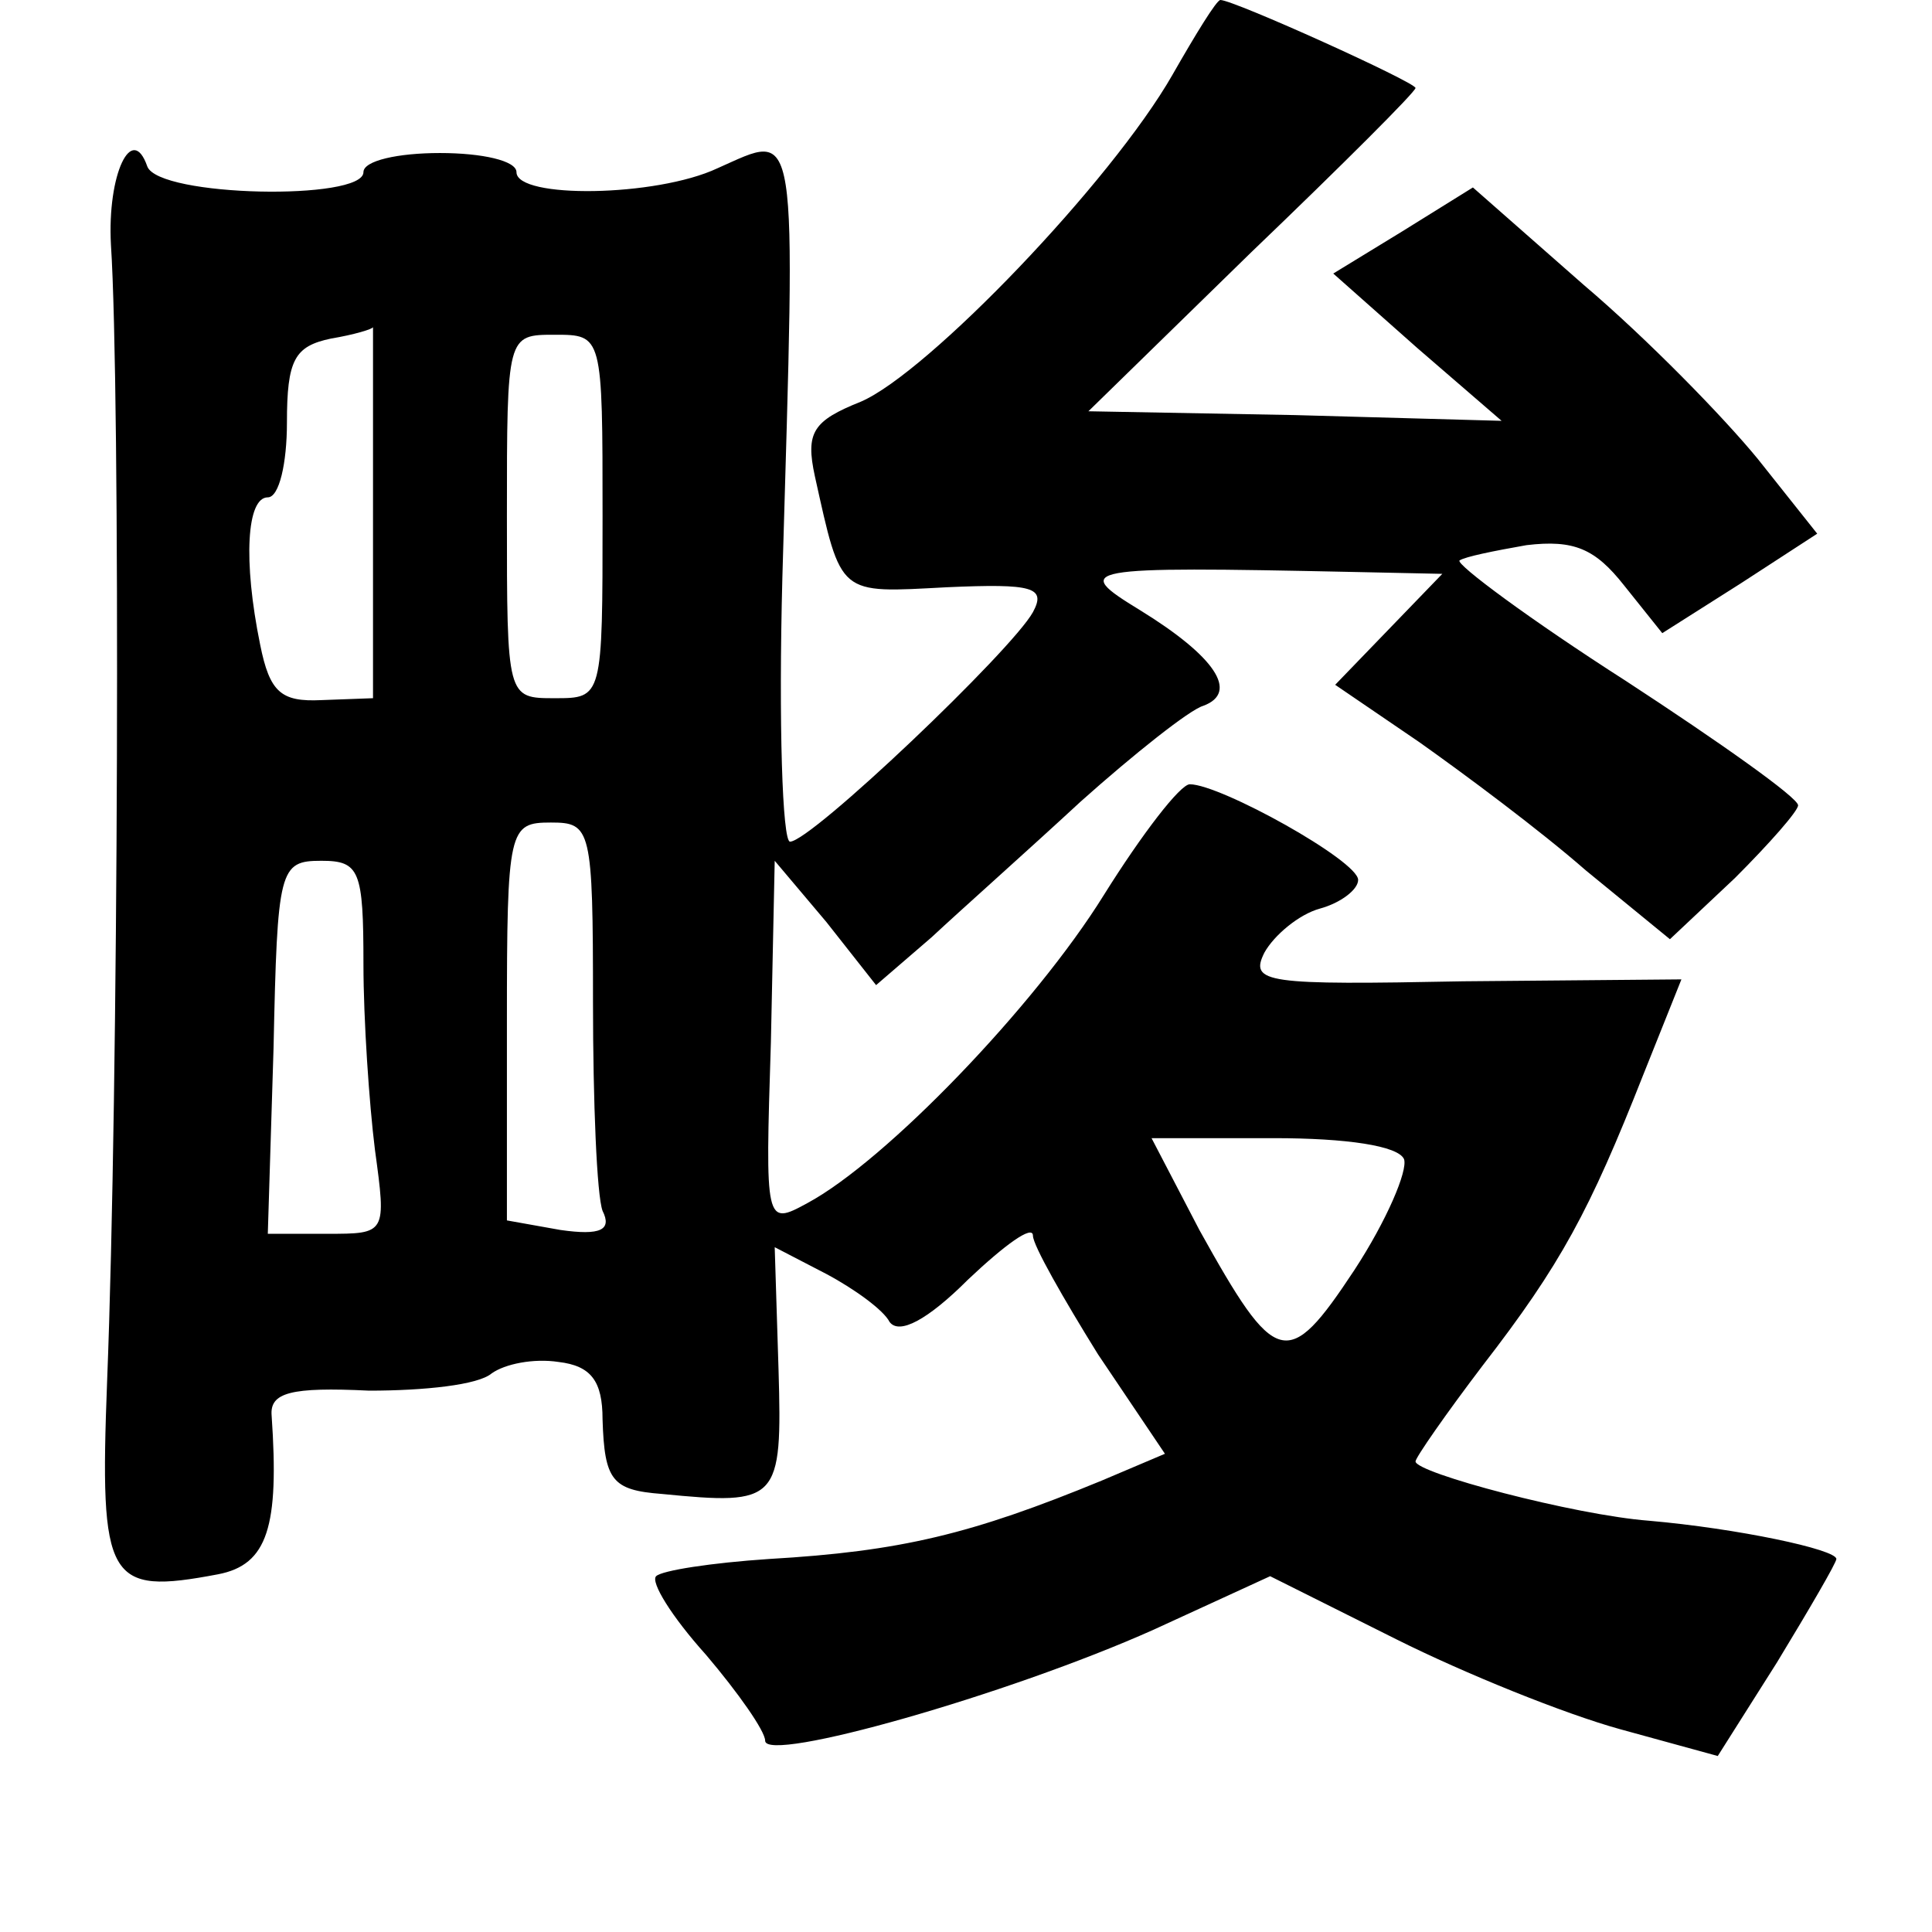 <?xml version="1.0" standalone="no"?>
<!DOCTYPE svg PUBLIC "-//W3C//DTD SVG 20010904//EN"
 "http://www.w3.org/TR/2001/REC-SVG-20010904/DTD/svg10.dtd">
<svg version="1.0" xmlns="http://www.w3.org/2000/svg"
 width="101pt" height="101pt" viewBox="0 0 101 101"
 preserveAspectRatio="xMidYMid meet">
<g transform="translate(0,101) scale(0.1,-0.1)"
fill="#000000" stroke="none">
<path d="M613 971 c-32 -56 -128 -156 -163 -171 -25 -10 -29 -16 -24 -39 14
-63 12 -61 69 -58 45 2 52 0 45 -13 -11 -20 -116 -120 -127 -120 -4 0 -6 62
-4 138 7 243 9 233 -34 214 -32 -15 -105 -16 -105 -2 0 6 -18 10 -40 10 -22 0
-40 -4 -40 -10 0 -15 -107 -13 -113 3 -8 23 -21 -4 -19 -41 5 -76 4 -442 -2
-594 -4 -105 0 -112 58 -101 26 5 32 25 28 83 -1 12 10 15 51 13 29 0 57 3 64
9 7 5 22 8 35 6 17 -2 23 -10 23 -30 1 -32 5 -37 31 -39 61 -6 63 -4 61 65
l-2 64 27 -14 c15 -8 30 -19 33 -25 5 -7 20 1 41 22 19 18 34 29 34 23 0 -5
16 -33 34 -62 l35 -52 -33 -14 c-68 -28 -105 -37 -174 -41 -30 -2 -56 -6 -59
-9 -3 -3 8 -21 26 -41 17 -20 31 -40 31 -45 0 -12 127 24 203 58 l61 28 66
-33 c36 -18 88 -39 117 -47 l51 -14 31 49 c17 28 31 52 31 54 0 5 -52 16 -98
20 -39 3 -122 25 -122 31 0 2 16 25 35 50 41 53 56 81 84 152 l20 50 -114 -1
c-103 -2 -112 -1 -104 15 5 9 18 20 29 23 11 3 20 10 20 15 0 10 -72 50 -88
50 -5 0 -25 -26 -45 -58 -36 -58 -114 -139 -155 -161 -22 -12 -22 -11 -19 84
l2 95 27 -32 26 -33 29 25 c15 14 51 46 78 71 28 25 57 48 64 50 19 7 6 26
-33 50 -36 22 -32 23 111 20 l47 -1 -28 -29 -28 -29 44 -30 c24 -17 63 -46 87
-67 l44 -36 34 32 c18 18 33 35 33 38 0 4 -41 33 -90 65 -50 32 -89 61 -87 63
3 2 18 5 35 8 25 3 36 -2 51 -21 l20 -25 41 26 40 26 -31 39 c-18 22 -58 63
-91 91 l-58 51 -37 -23 -36 -22 44 -39 44 -38 -108 3 -108 2 85 83 c48 46 86
84 86 86 0 3 -95 46 -102 46 -2 0 -13 -18 -25 -39z m-418 -228 l0 -98 -27 -1
c-21 -1 -27 4 -32 29 -9 44 -7 77 4 77 6 0 10 18 10 39 0 33 4 40 23 44 12 2
22 5 22 6 0 0 0 -43 0 -96z m120 -3 c0 -95 0 -95 -25 -95 -25 0 -25 0 -25 95
0 95 0 95 25 95 25 0 25 0 25 -95z m-5 -254 c0 -52 2 -101 5 -109 5 -10 -1
-13 -22 -10 l-28 5 0 104 c0 101 1 104 23 104 21 0 22 -3 22 -94z m-120 20 c0
-29 3 -73 6 -97 6 -44 6 -44 -25 -44 l-31 0 3 97 c2 94 3 98 25 98 20 0 22 -5
22 -54z m544 -102 c2 -6 -9 -32 -26 -58 -35 -53 -41 -51 -81 21 l-25 48 64 0
c38 0 65 -4 68 -11z"/>
</g>
</svg>
